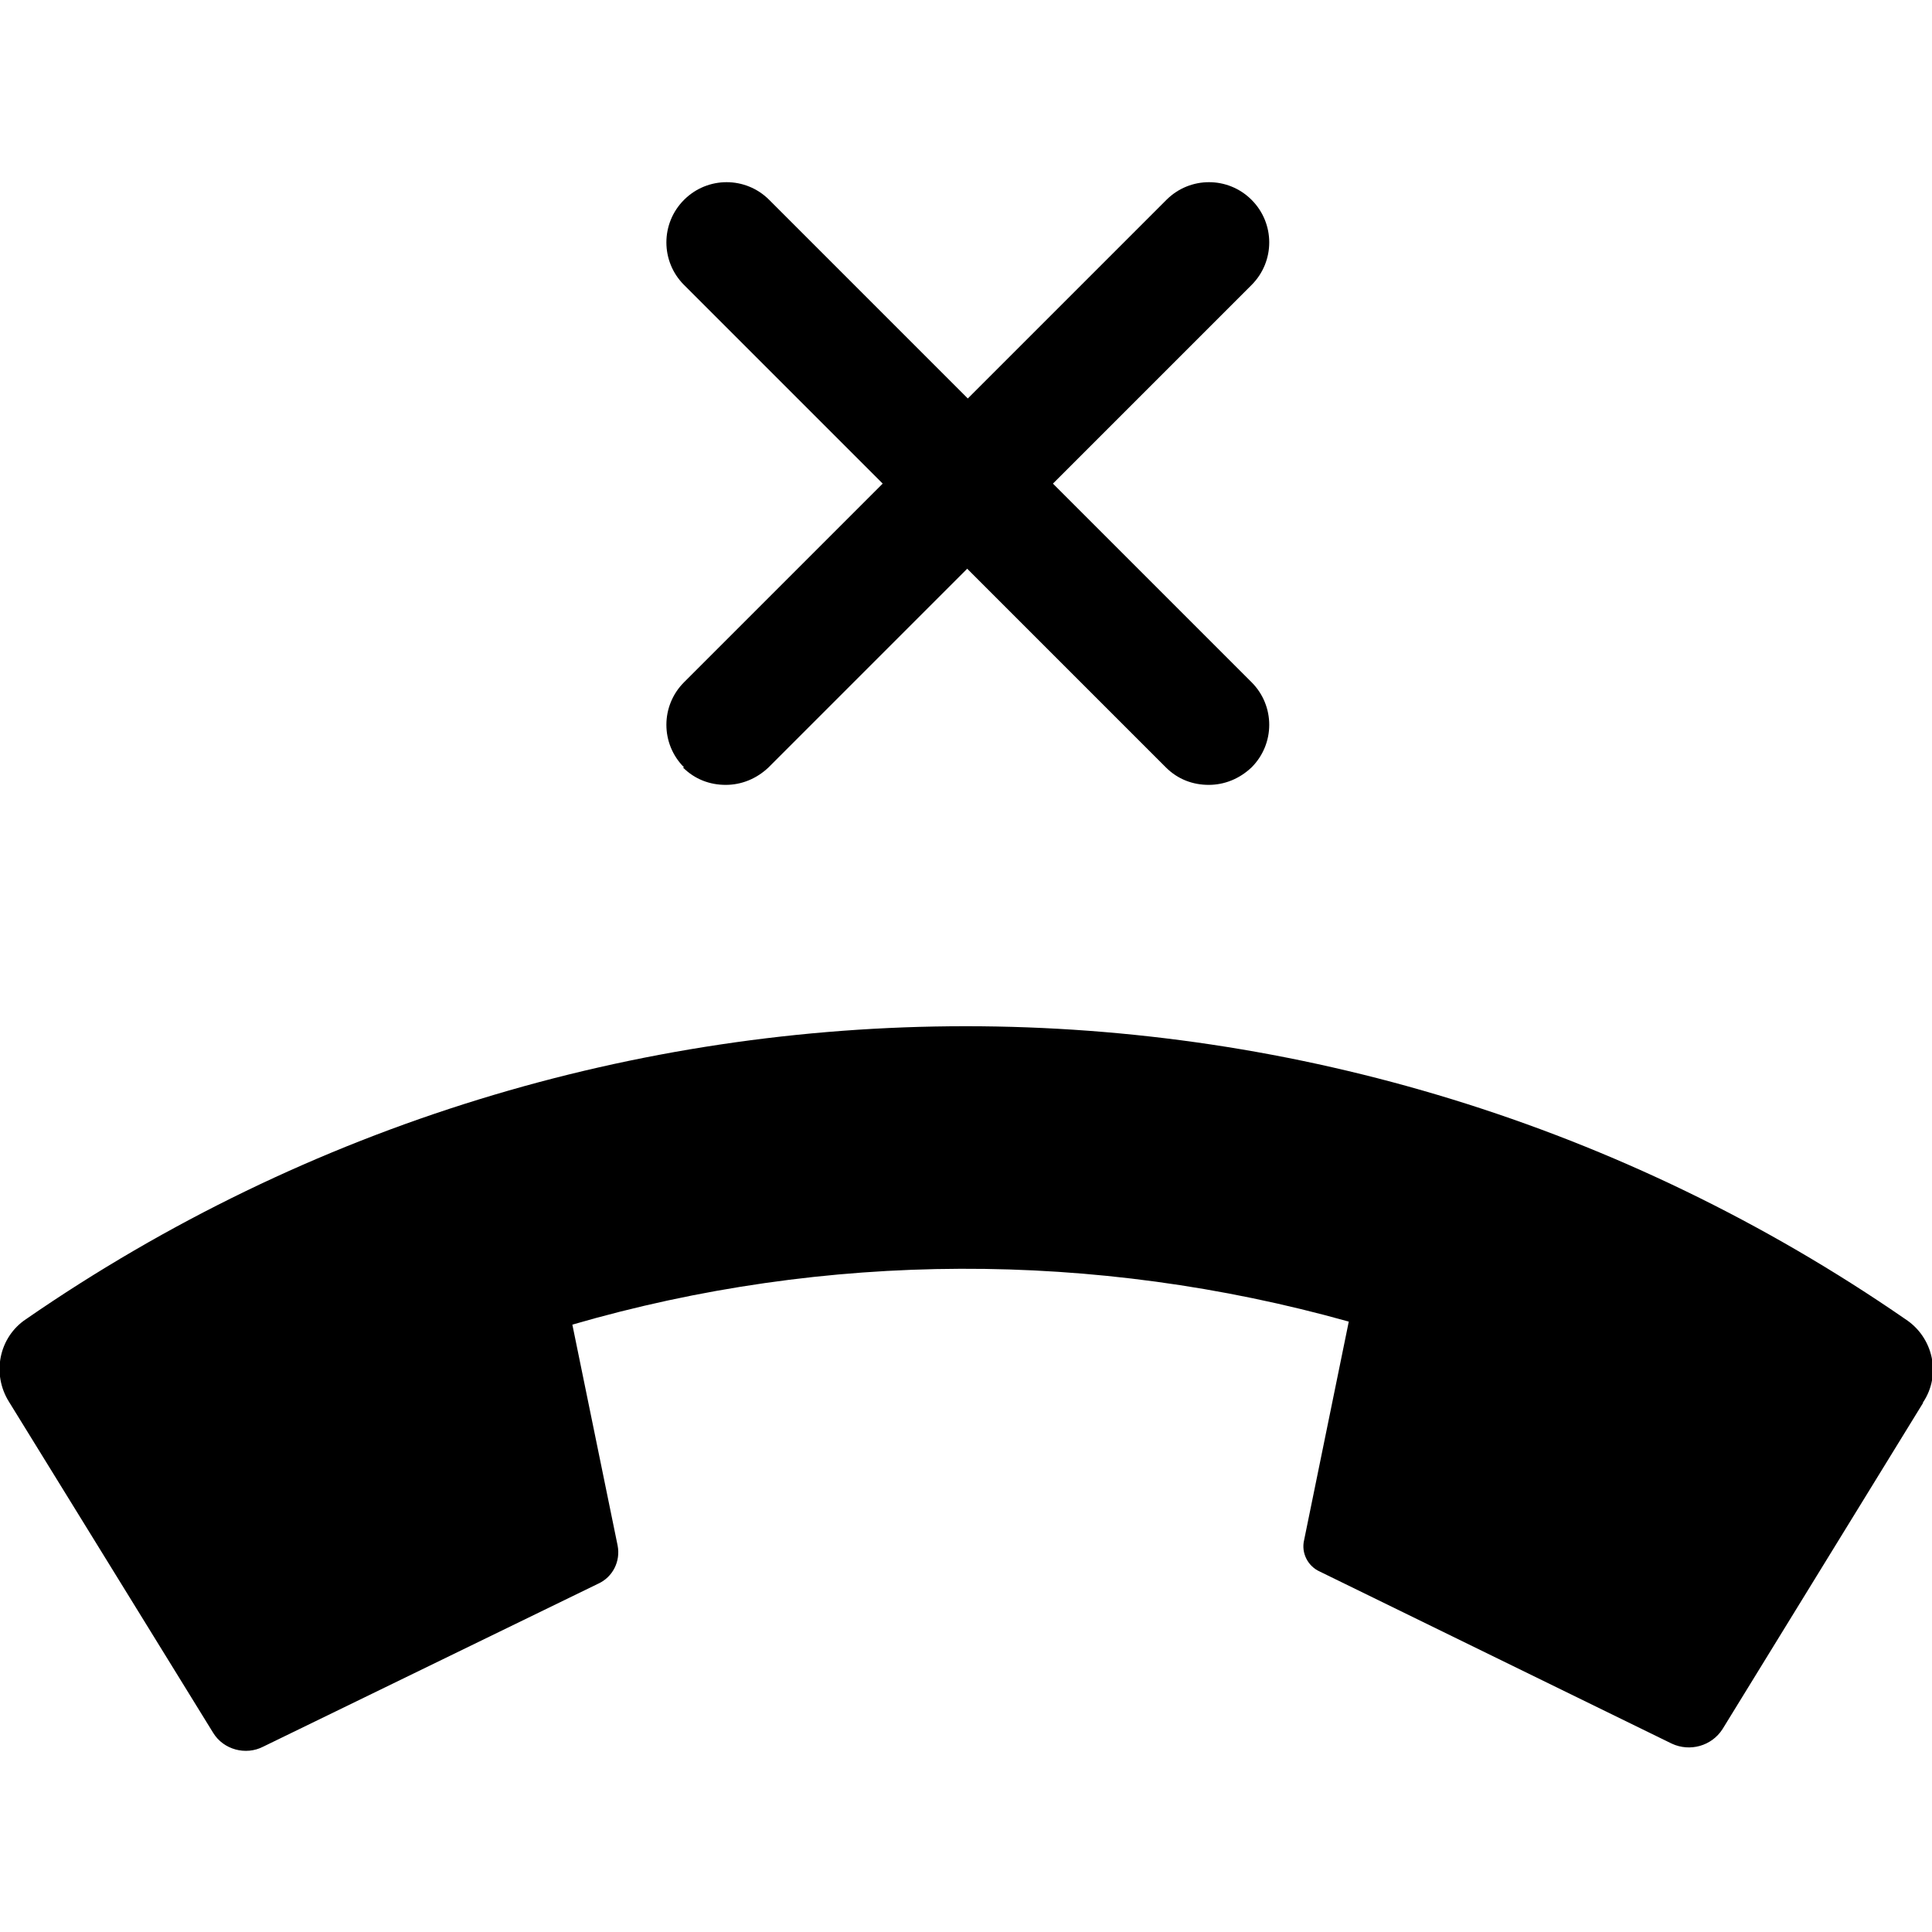 <?xml version="1.0" encoding="UTF-8"?><svg id="a" xmlns="http://www.w3.org/2000/svg" width="32" height="32" viewBox="0 0 32 32"><path d="M31.85,23.24h0l-3.32,5.4c-.18,.28-.54,.38-.84,.24l-5.83-2.85c-.2-.09-.31-.31-.26-.52l.74-3.62c-4.21-1.18-8.66-1.17-12.86,.05l.75,3.66c.05,.26-.08,.52-.32,.63l-5.55,2.7c-.29,.15-.66,.05-.83-.23L.15,23.22c-.29-.46-.17-1.07,.28-1.37,9.37-6.47,21.76-6.47,31.13,0,.46,.3,.6,.92,.29,1.38ZM11.31,12.71c.2,.2,.45,.29,.71,.29s.51-.1,.71-.29l3.29-3.29,3.29,3.29c.2,.2,.45,.29,.71,.29s.51-.1,.71-.29c.39-.39,.39-1.02,0-1.41l-3.29-3.29,3.29-3.29c.39-.39,.39-1.02,0-1.41s-1.02-.39-1.41,0l-3.29,3.29-3.29-3.29c-.39-.39-1.02-.39-1.41,0s-.39,1.02,0,1.41l3.29,3.29-3.29,3.29c-.39,.39-.39,1.02,0,1.41Z"/></svg>